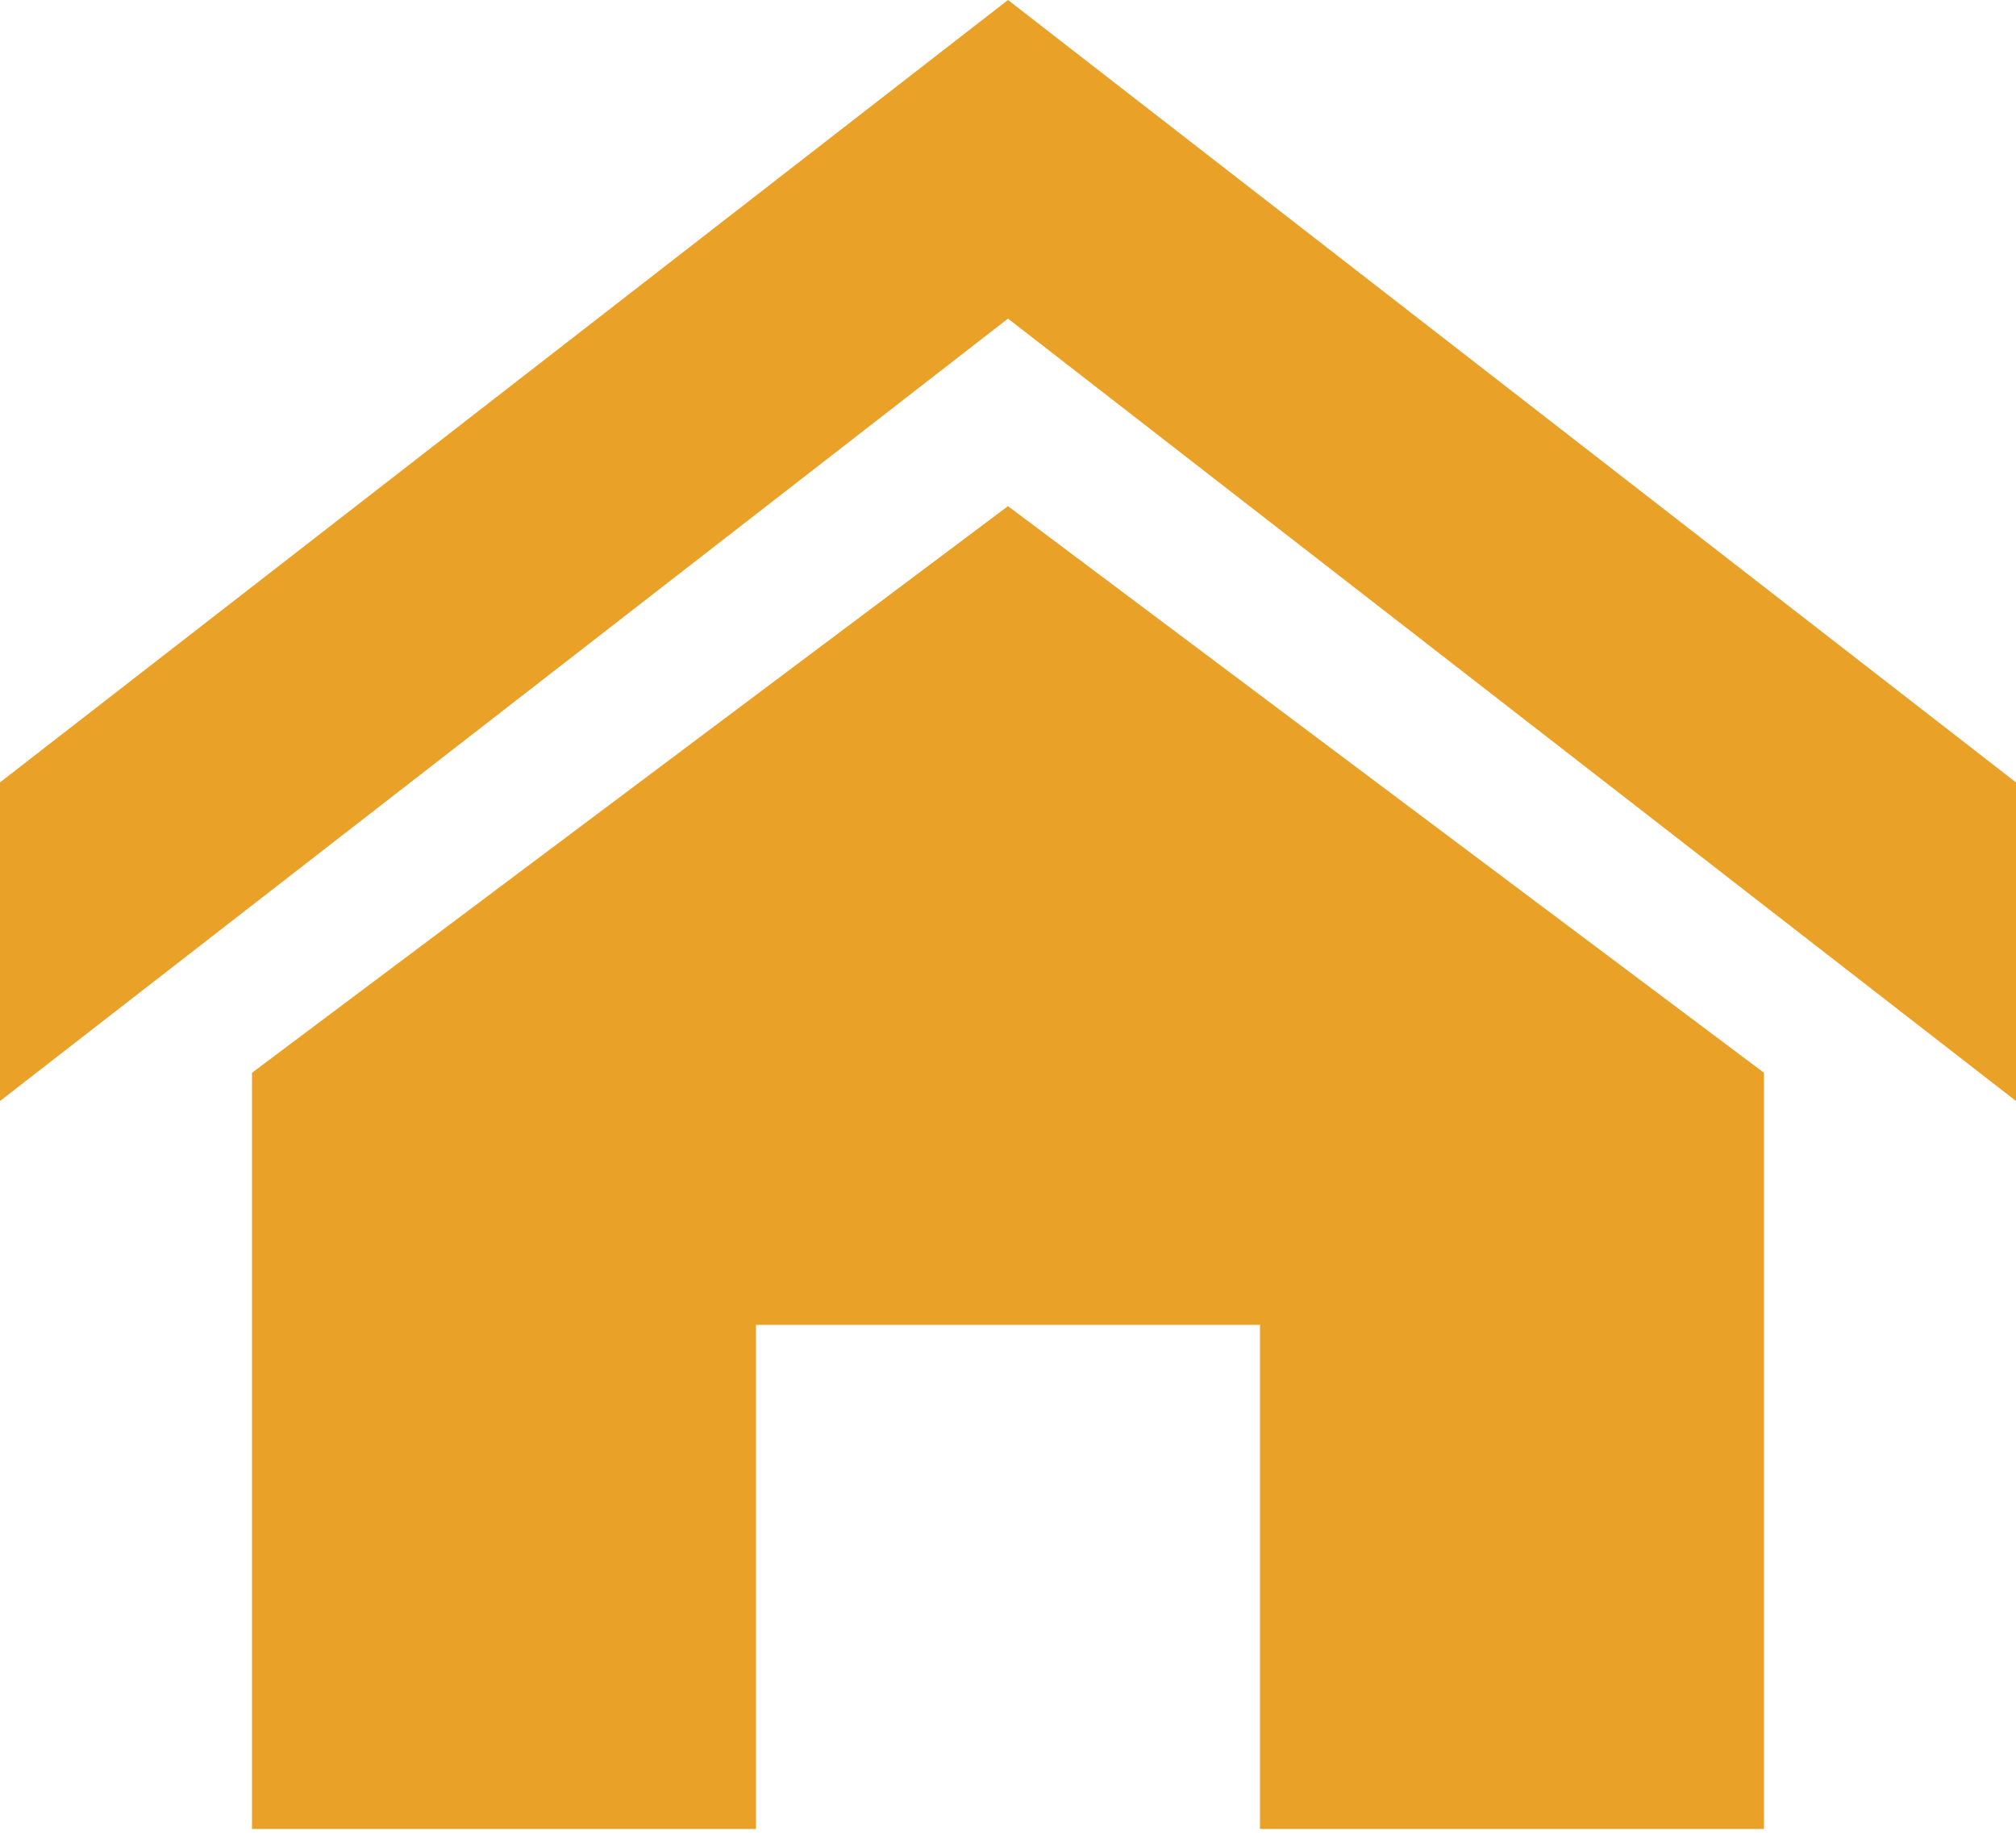 <?xml version="1.0" encoding="utf-8"?>
<!-- Generator: Adobe Illustrator 24.0.1, SVG Export Plug-In . SVG Version: 6.00 Build 0)  -->
<svg version="1.1" id="Layer_1" xmlns="http://www.w3.org/2000/svg" xmlns:xlink="http://www.w3.org/1999/xlink" x="0px" y="0px"
	 viewBox="0 0 100 91" style="enable-background:new 0 0 100 91;" xml:space="preserve">
<style type="text/css">
	.st0{fill:#E9A127;}
</style>
<g>
	<path class="st0" d="M100,54.6L50,15.8L0,54.6V38.8L50,0l50,38.8V54.6z M87.5,53.2v37.5h-25v-25h-25v25h-25V53.2L50,25.1L87.5,53.2
		z"/>
</g>
</svg>
